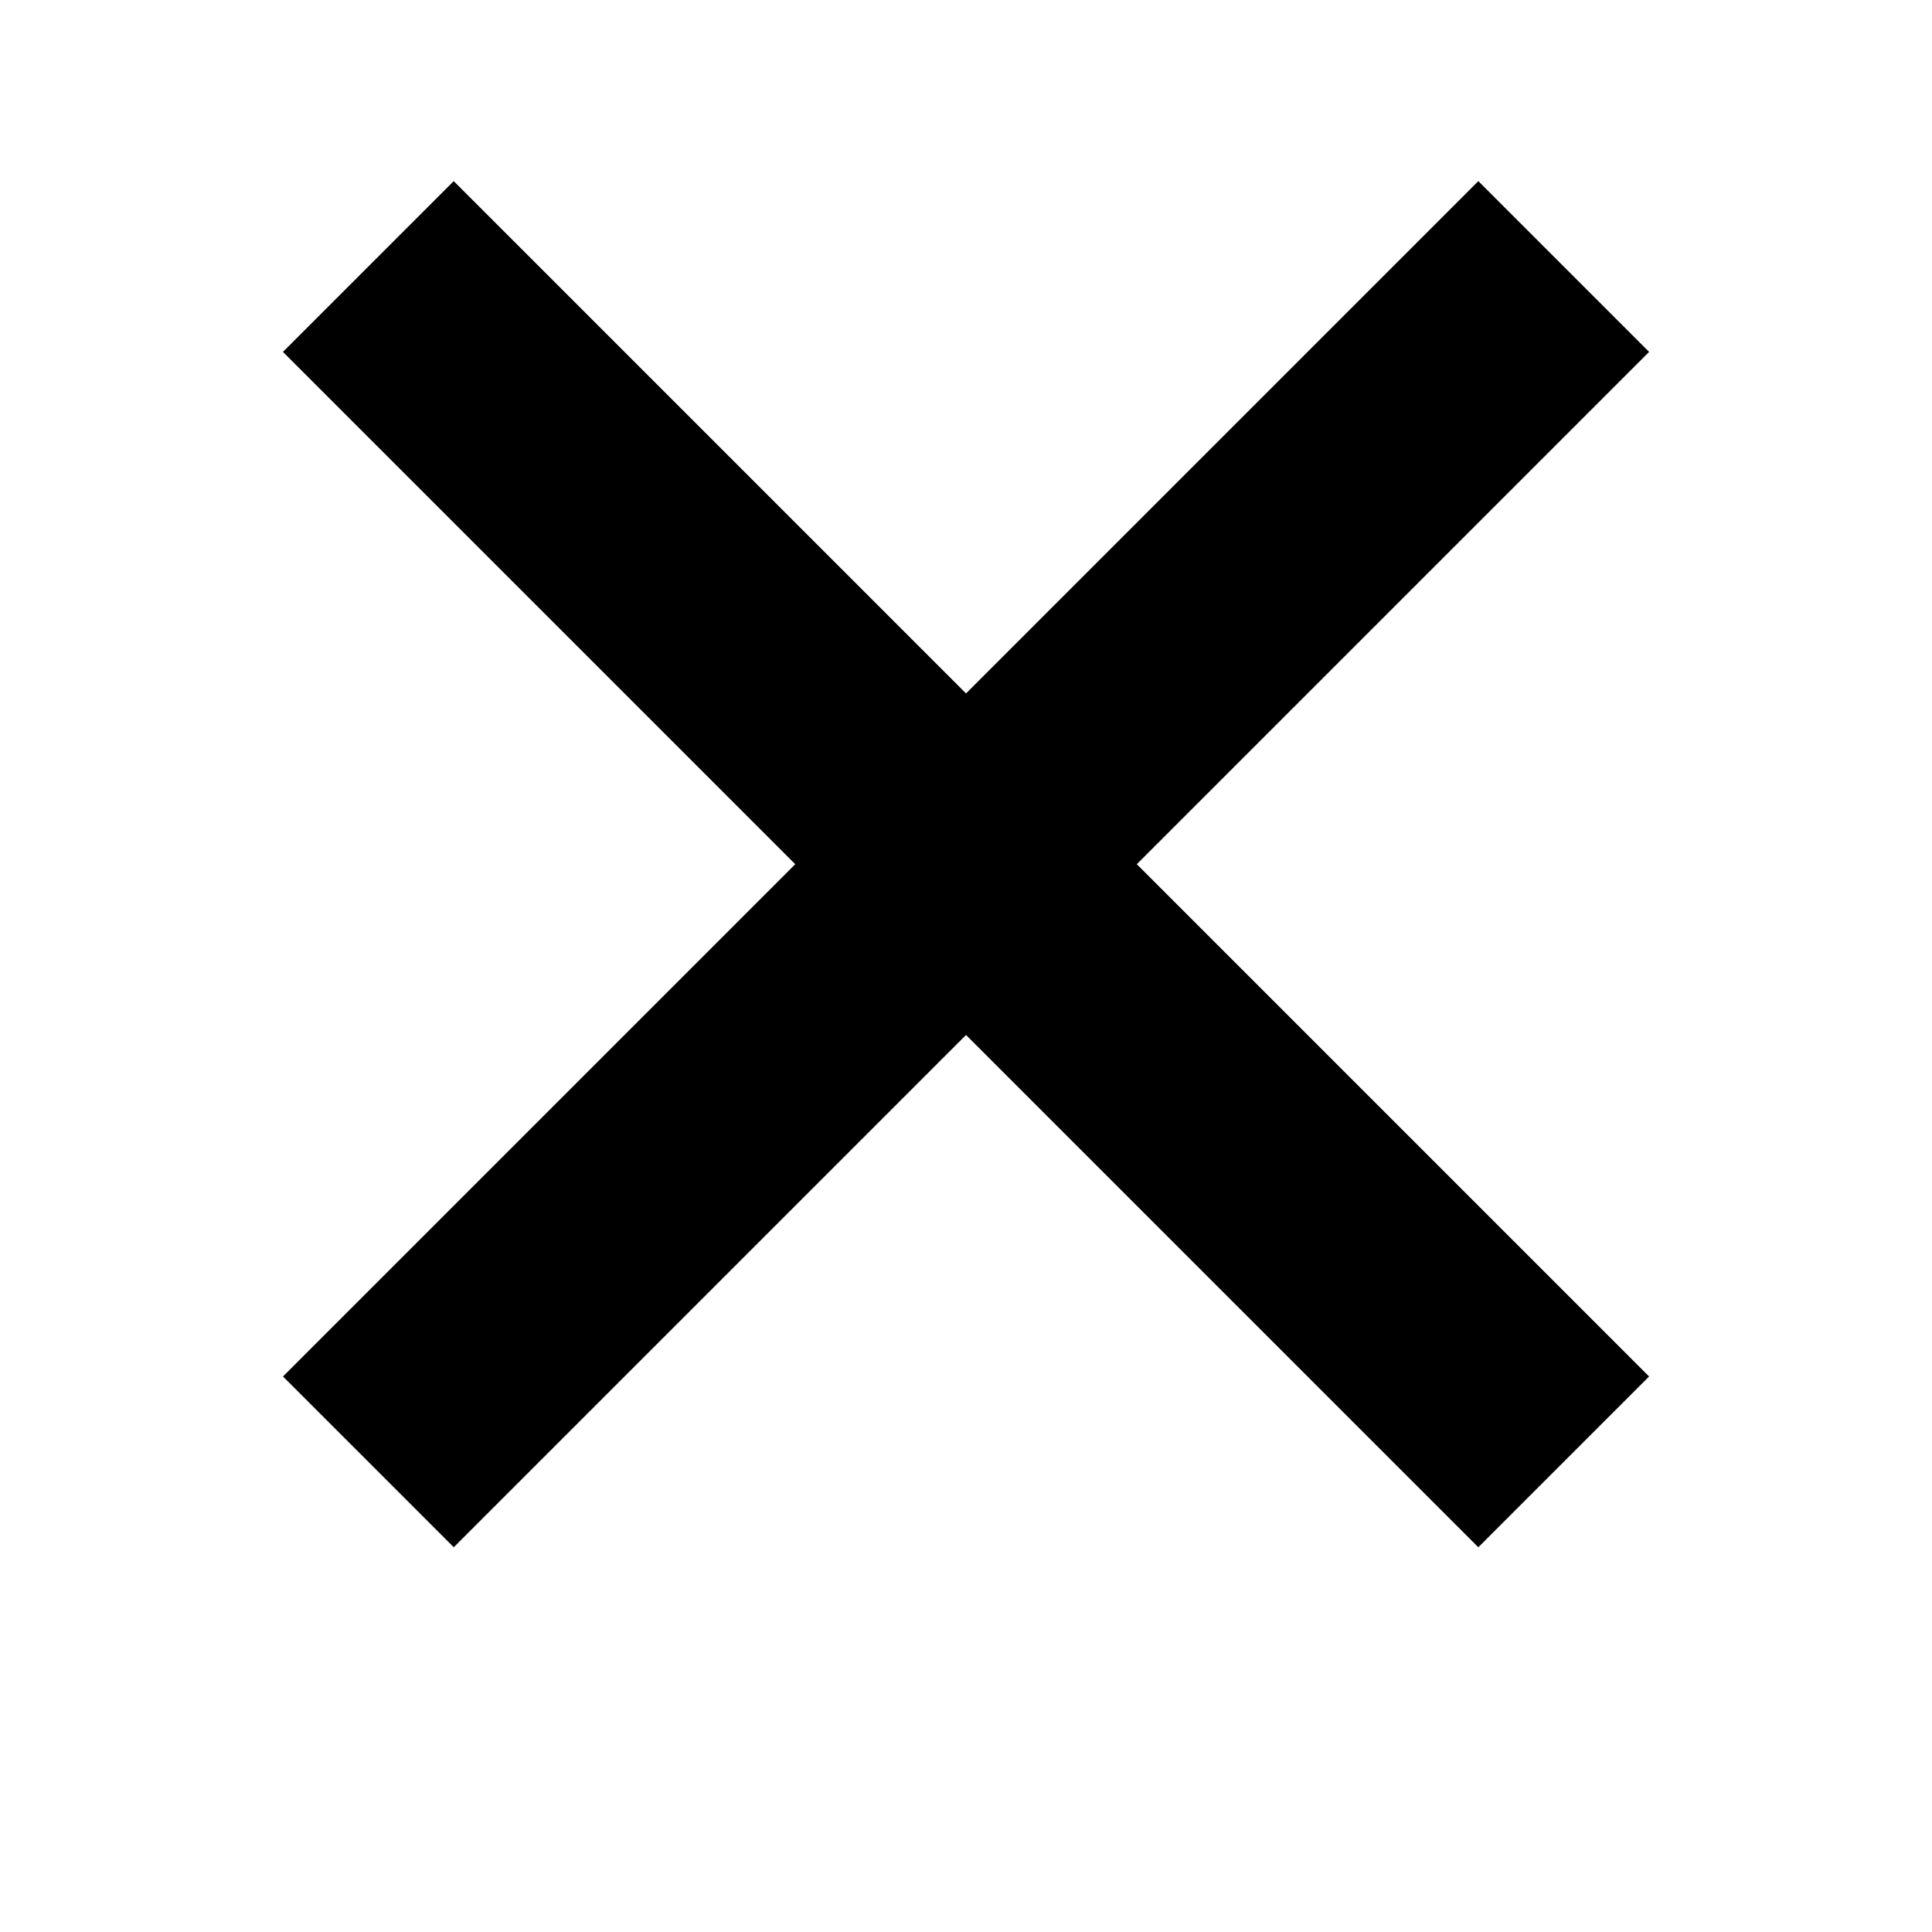 <svg width="32" height="32" viewBox="0 0 32 32" fill="none" xmlns="http://www.w3.org/2000/svg">
<rect x="7.515" y="3" width="28" height="4" transform="rotate(45 7.515 3)" fill="black"/>
<rect x="4.687" y="22.799" width="28" height="4" transform="rotate(-45 4.687 22.799)" fill="black"/>
</svg>
